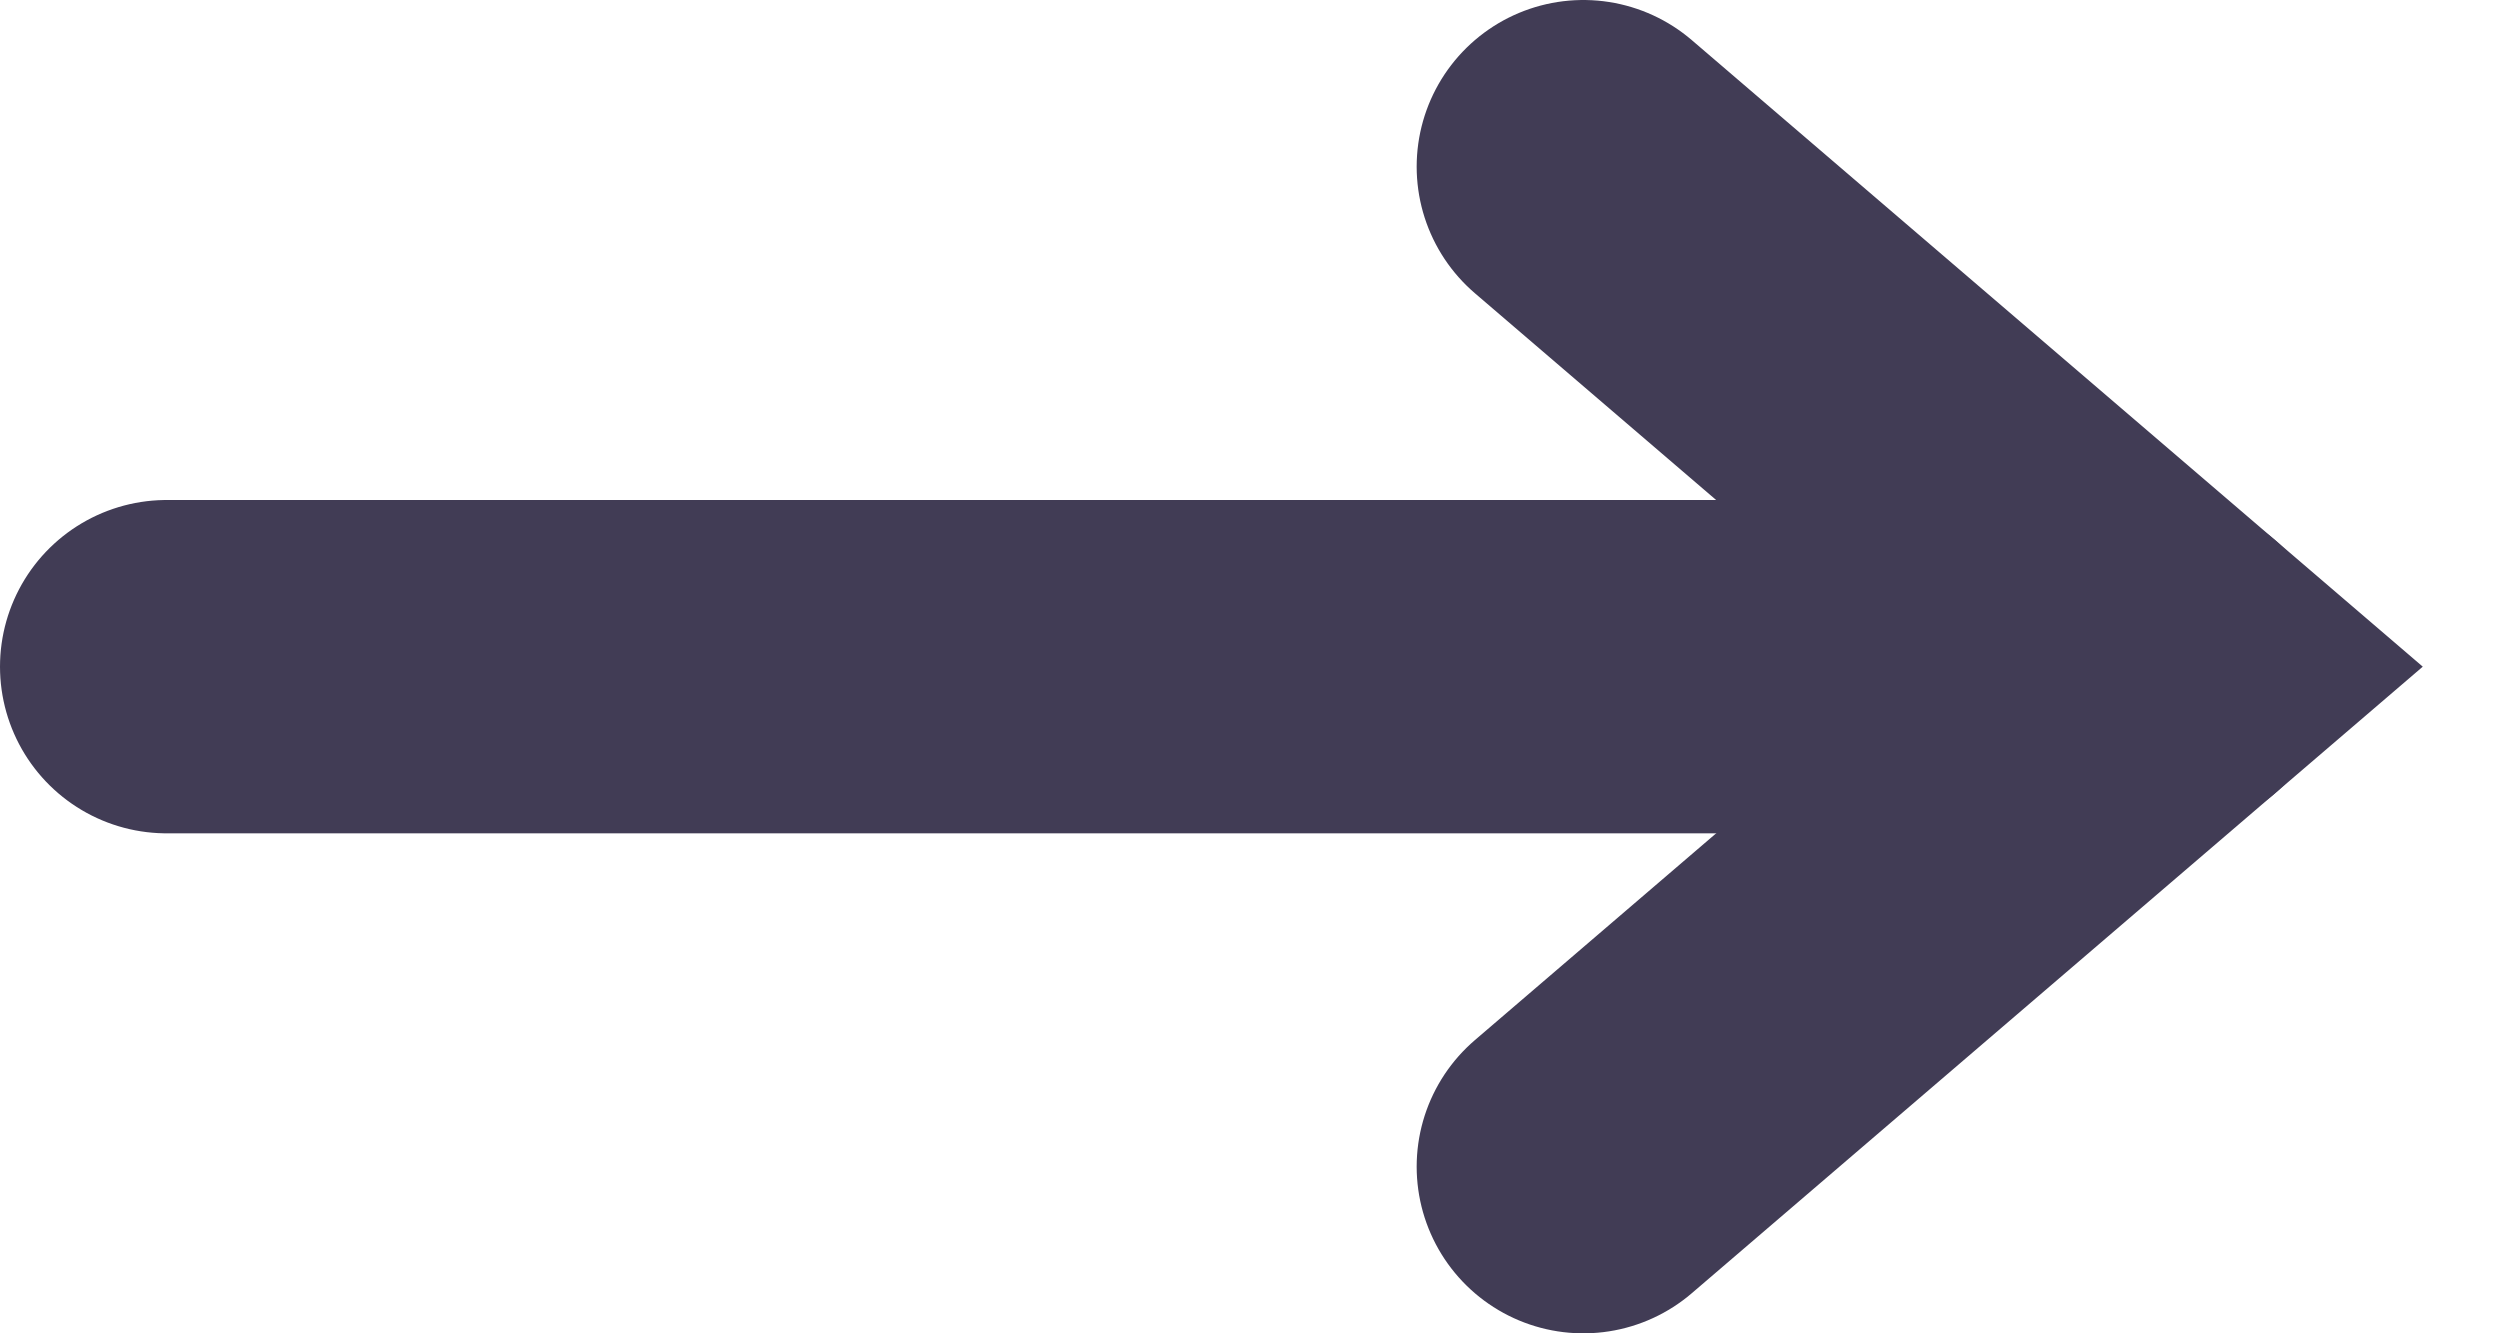 <svg width="15" height="8" viewBox="0 0 15 8" fill="none" xmlns="http://www.w3.org/2000/svg">
<path d="M1 4H13" stroke="#413C55" stroke-width="2" stroke-linecap="round"/>
<path d="M9.5 1L13 4L9.5 7" stroke="#413C55" stroke-width="2" stroke-linecap="round"/>
</svg>
